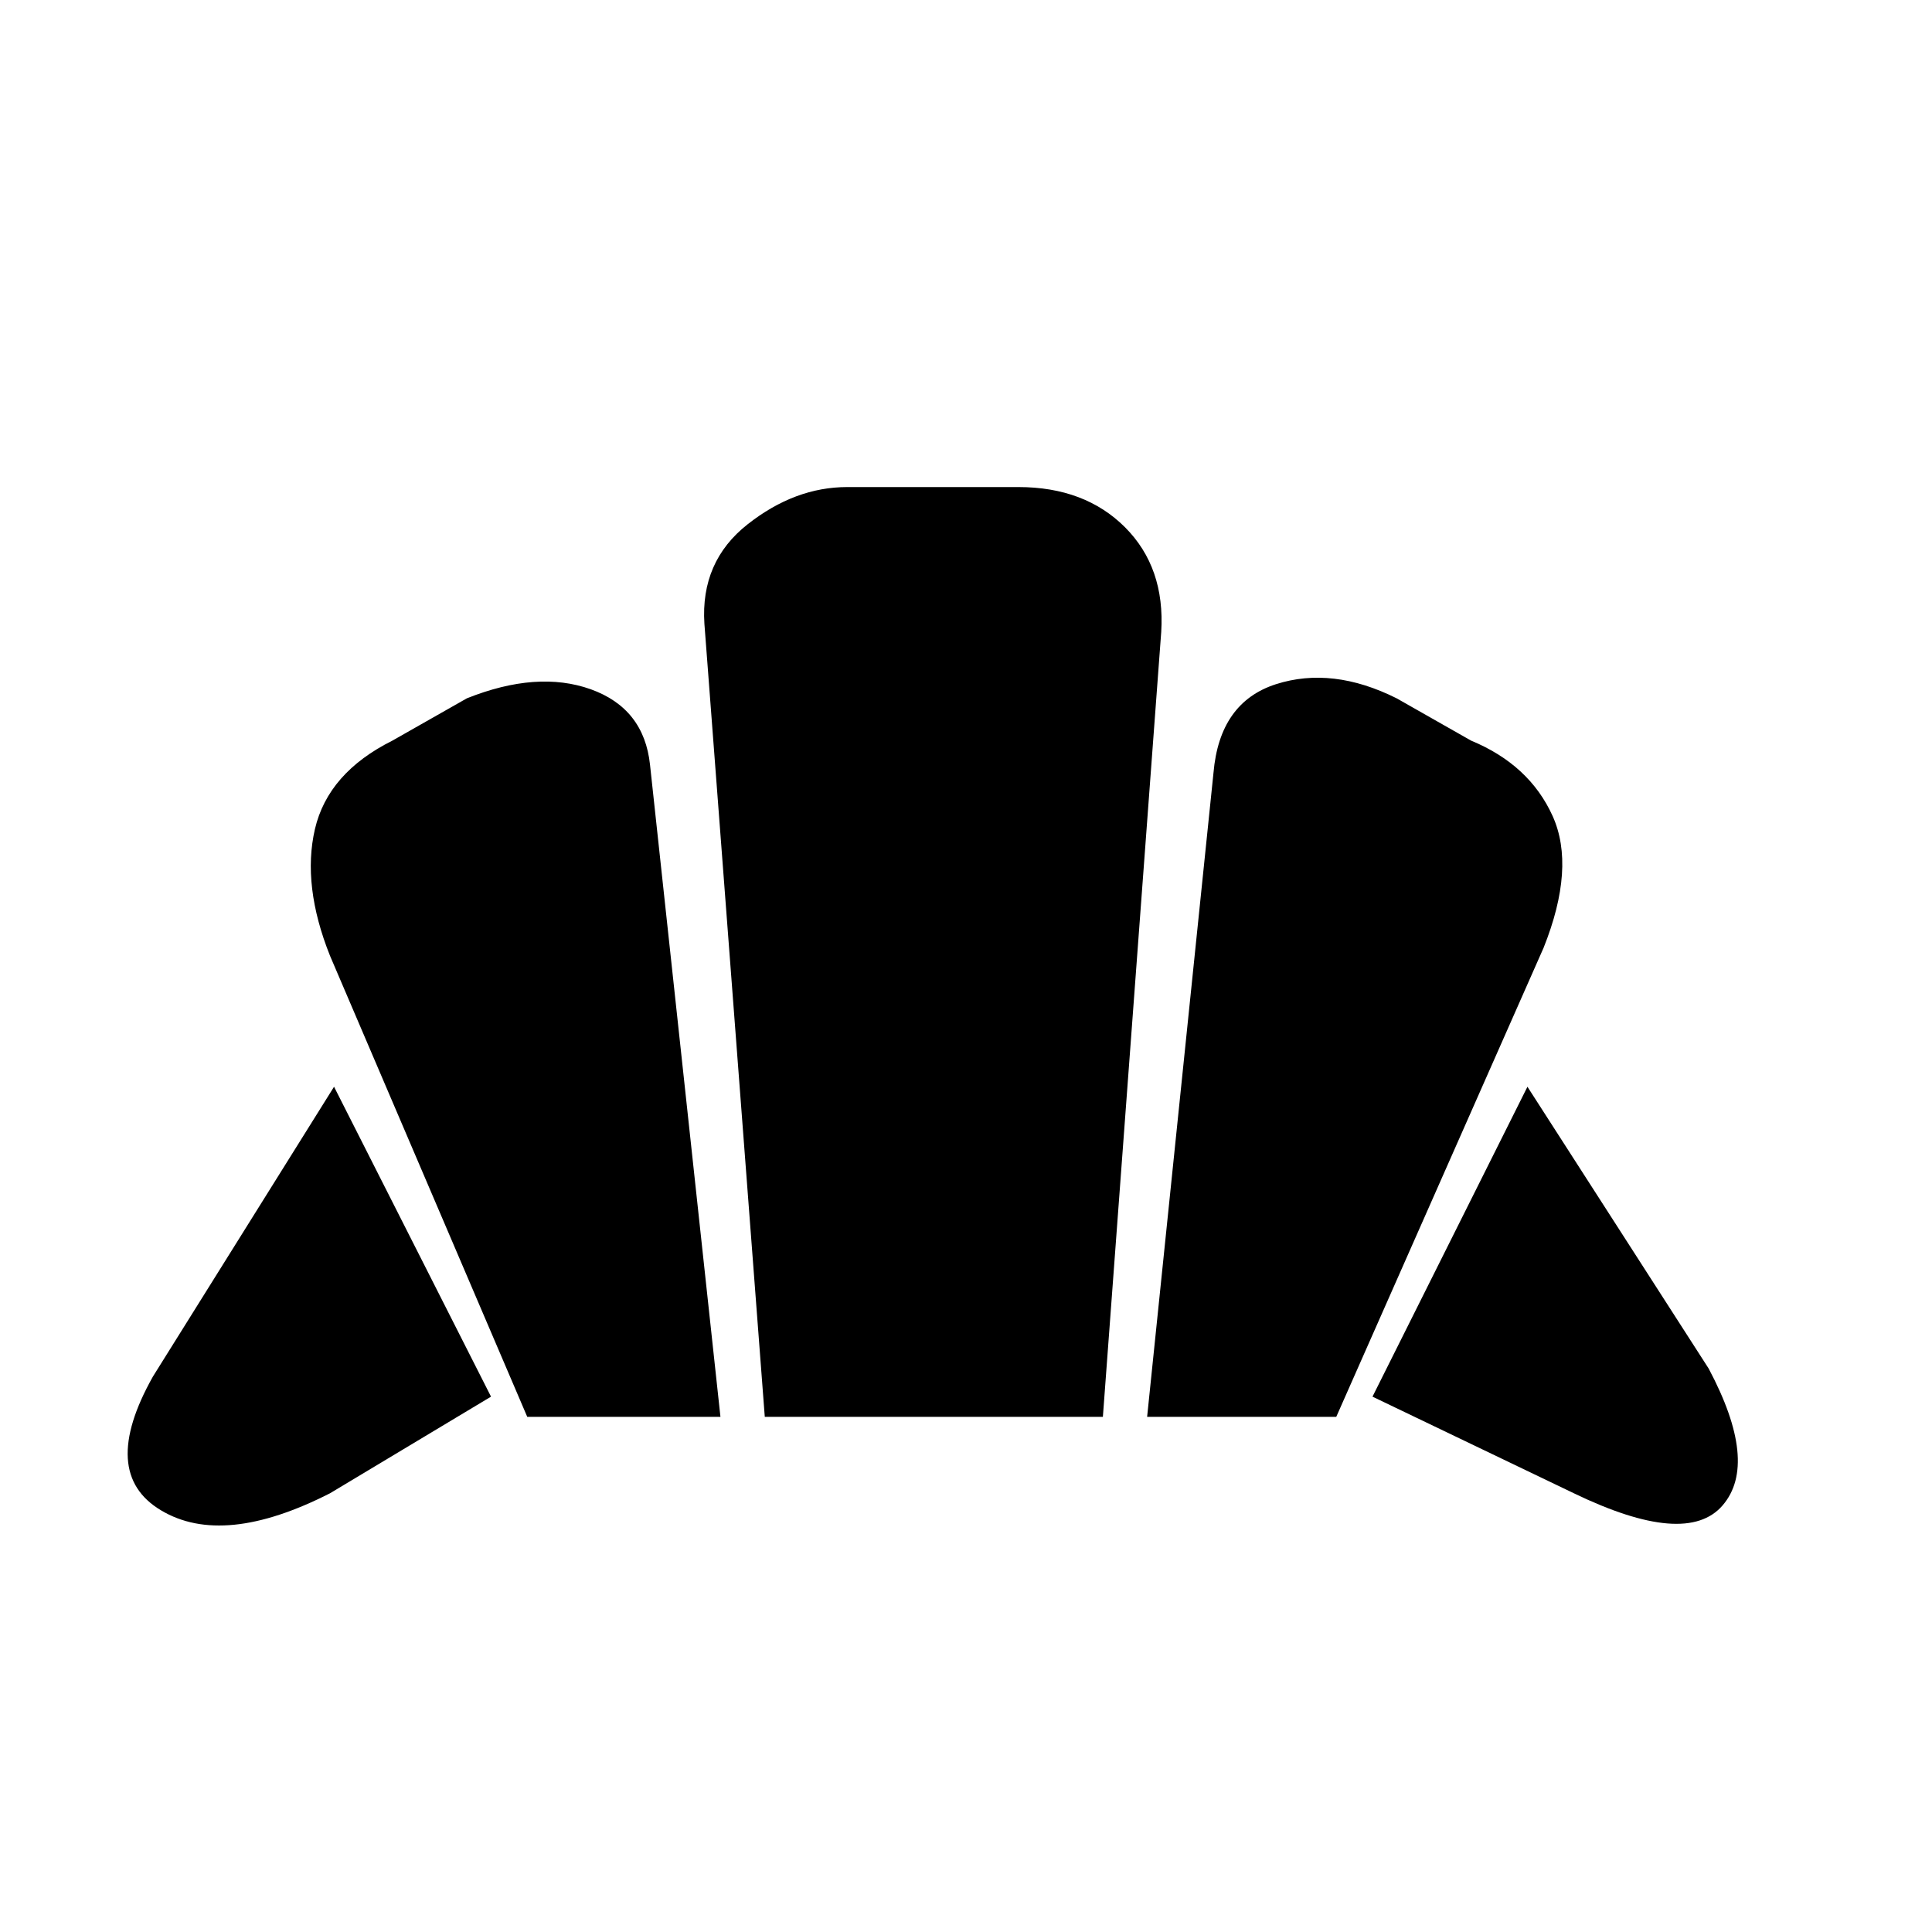 <svg xmlns="http://www.w3.org/2000/svg" height="20" width="20"><path d="m16.292 15.458-2.084-1 1.604-3.208 1.876 2.917q.52.979.145 1.416-.375.438-1.541-.125Zm-4.417-.791L12.562 8q.063-.729.646-.917.584-.187 1.25.146l.771.438q.604.25.844.781.239.531-.094 1.364l-2.146 4.855Zm-6.417 0L3.417 9.896q-.292-.729-.157-1.313.136-.583.802-.916l.771-.438q.729-.291 1.282-.094.552.198.614.782l.729 6.75Zm-2.041.791q-1.105.563-1.75.177-.646-.385-.084-1.385l1.875-3 1.625 3.208Zm4.5-.791-.625-8.209q-.042-.646.448-1.031.489-.385 1.031-.385h1.771q.687 0 1.104.416.416.417.375 1.084l-.604 8.125Z"/></svg>